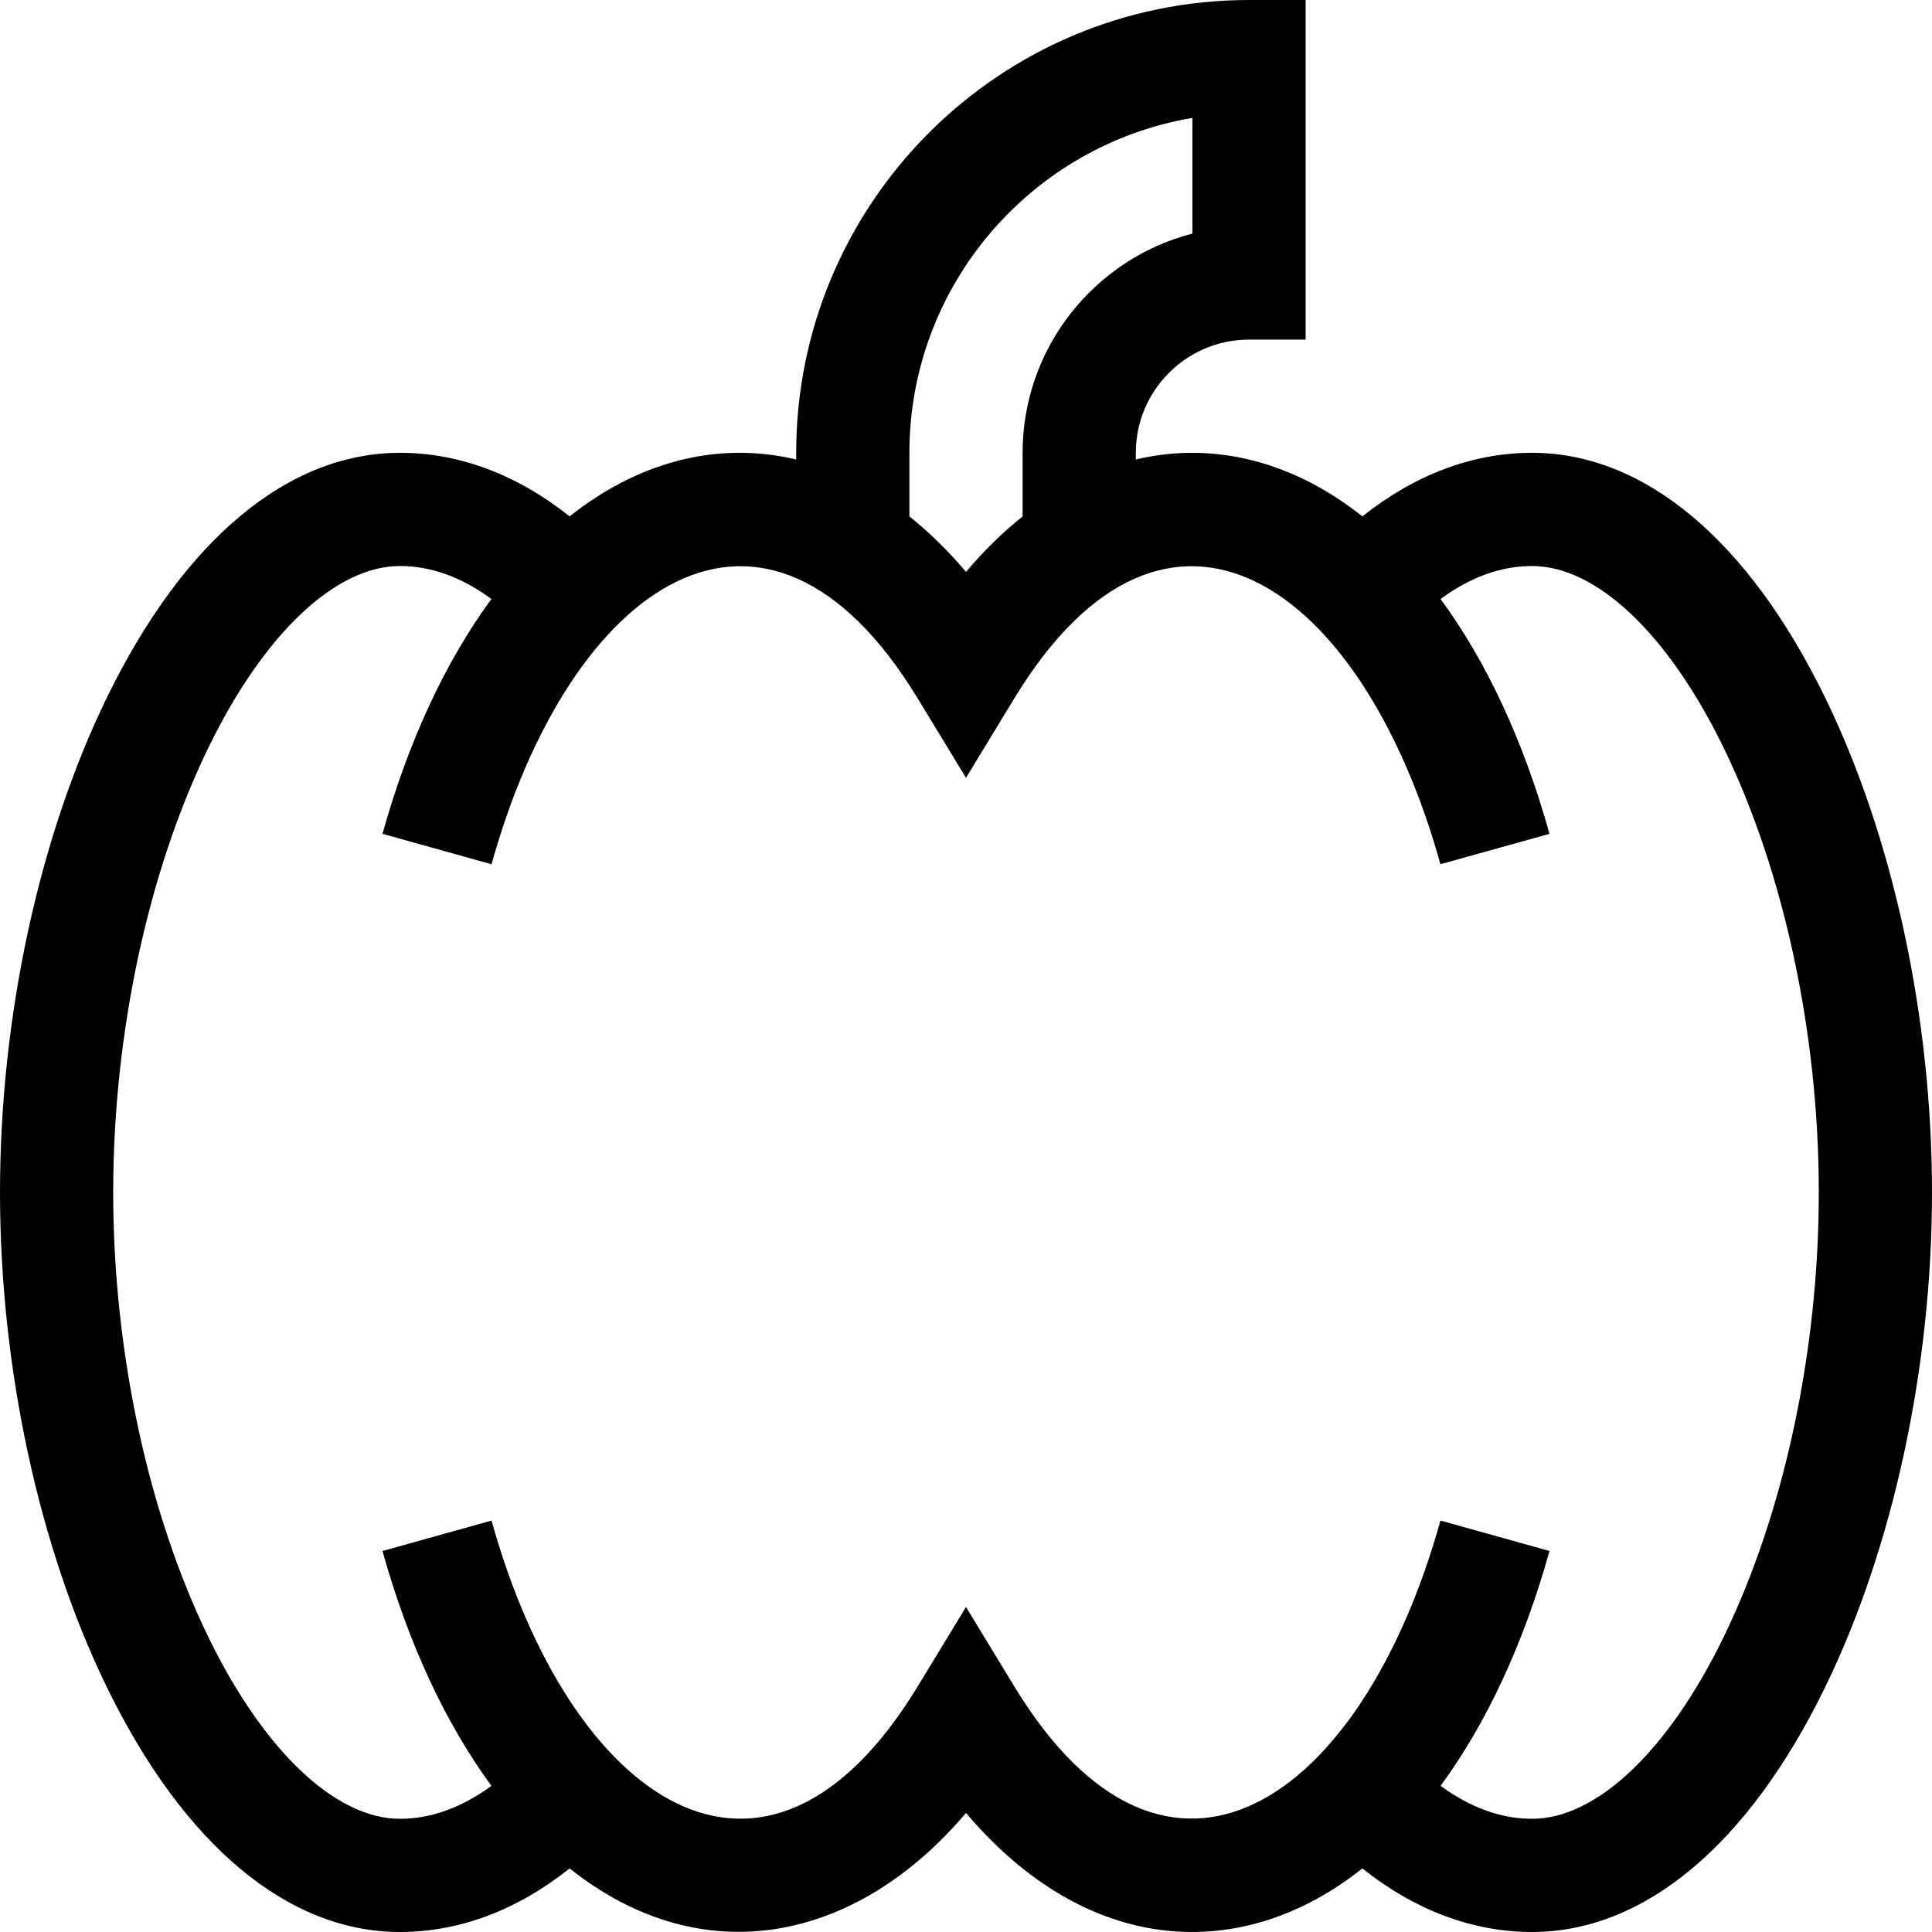 <svg height="512pt" viewBox="0 0 512 512" width="512pt" xmlns="http://www.w3.org/2000/svg"><path d="m106 512c15.719 0 31.043-5.777 44.957-16.844 35.395 28.133 76.172 19.402 105.043-14.711 32.203 38.051 73.129 40.078 105.043 14.711 13.914 11.066 29.238 16.844 44.957 16.844 29.66 0 57.227-22.992 77.617-64.746 18.039-36.93 28.383-84.77 28.383-131.254s-10.344-94.324-28.383-131.254c-20.391-41.754-47.957-64.746-77.617-64.746-15.719 0-31.043 5.777-44.957 16.844-17.41-13.84-38.398-20.211-60.043-15.074v-1.77c0-16.543 13.457-30 30-30h15v-90h-15c-66.168 0-120 53.832-120 120v1.77c-21.449-5.09-42.367 1.027-60.043 15.074-13.914-11.066-29.238-16.844-44.957-16.844-29.66 0-57.227 22.992-77.617 64.746-18.039 36.93-28.383 84.77-28.383 131.254s10.344 94.324 28.383 131.254c20.391 41.754 47.957 64.746 77.617 64.746zm135-392c0-44.516 32.488-81.59 75-88.75v30.648c-25.852 6.676-45 30.195-45 58.102v16.859c-5.227 4.168-10.242 9.074-15 14.695-4.758-5.621-9.773-10.527-15-14.695zm-185.66 77.91c14.652-30 33.59-47.91 50.66-47.91 8.211 0 16.324 2.941 24.23 8.734-12.02 16.371-21.945 37.422-28.867 62.238l28.898 8.059c20.895-74.938 72.582-110.293 112.922-43.973l12.816 21.07 12.816-21.07c40.34-66.324 92.031-30.953 112.922 43.969l28.895-8.055c-6.918-24.816-16.844-45.867-28.867-62.238 7.91-5.793 16.023-8.734 24.234-8.734 17.07 0 36.008 17.91 50.66 47.91 16.105 32.973 25.34 76.016 25.34 118.09s-9.234 85.117-25.34 118.09c-14.652 30-33.59 47.91-50.66 47.91-8.211 0-16.324-2.941-24.23-8.734 12.02-16.371 21.945-37.422 28.867-62.238l-28.898-8.059c-20.895 74.938-72.582 110.293-112.922 43.973l-12.816-21.07-12.816 21.07c-40.52 66.617-92.137 30.57-112.922-43.969l-28.895 8.059c6.918 24.812 16.844 45.863 28.867 62.234-7.91 5.793-16.023 8.734-24.234 8.734-17.07 0-36.008-17.91-50.66-47.91-16.105-32.973-25.34-76.016-25.34-118.09s9.234-85.117 25.34-118.09zm0 0"/></svg>